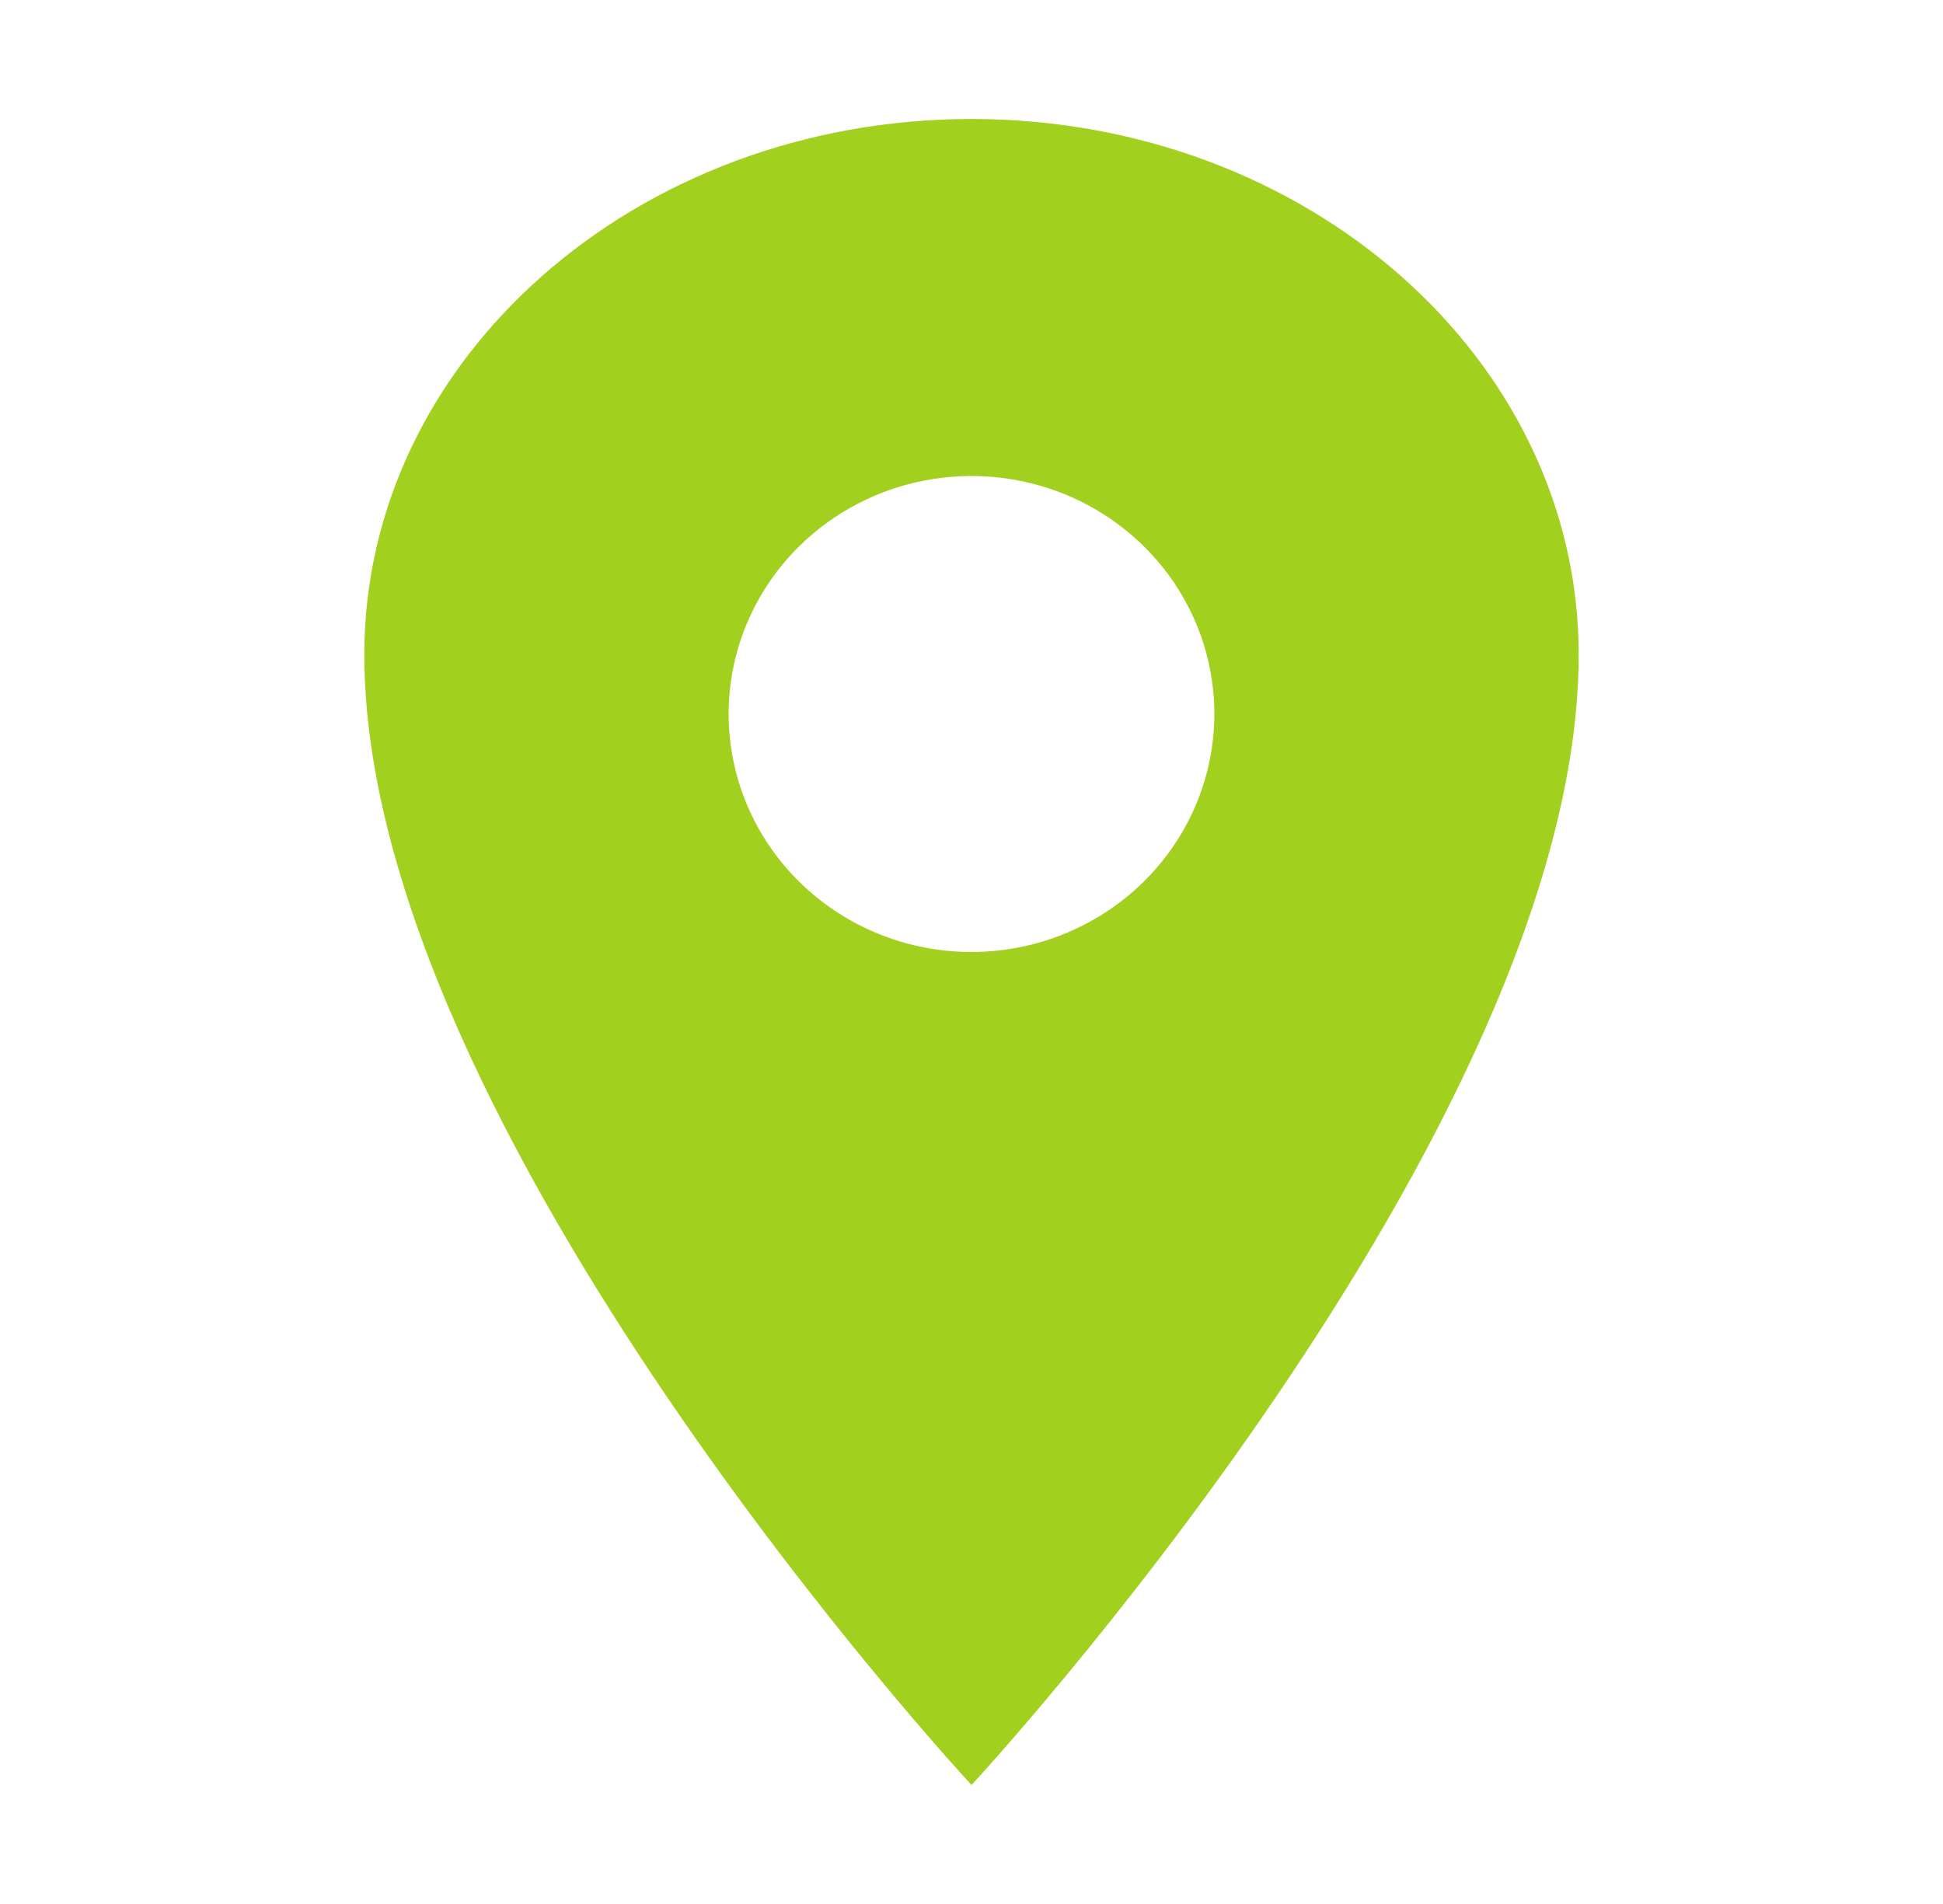 <svg width="50" height="49" viewBox="0 0 50 49" fill="none" xmlns="http://www.w3.org/2000/svg">
<path d="M25 3.062C16.374 3.062 9.375 9.236 9.375 16.844C9.375 29.094 25 45.938 25 45.938C25 45.938 40.625 29.094 40.625 16.844C40.625 9.236 33.626 3.062 25 3.062ZM25 24.5C23.764 24.5 22.555 24.141 21.528 23.468C20.5 22.795 19.699 21.838 19.226 20.719C18.753 19.6 18.629 18.368 18.87 17.18C19.111 15.992 19.706 14.901 20.581 14.044C21.455 13.187 22.568 12.604 23.781 12.368C24.993 12.131 26.25 12.253 27.392 12.716C28.534 13.18 29.51 13.965 30.197 14.972C30.883 15.979 31.25 17.164 31.25 18.375C31.248 19.999 30.589 21.556 29.417 22.704C28.246 23.852 26.657 24.498 25 24.5Z" fill="#A2D01E"/>
</svg>
